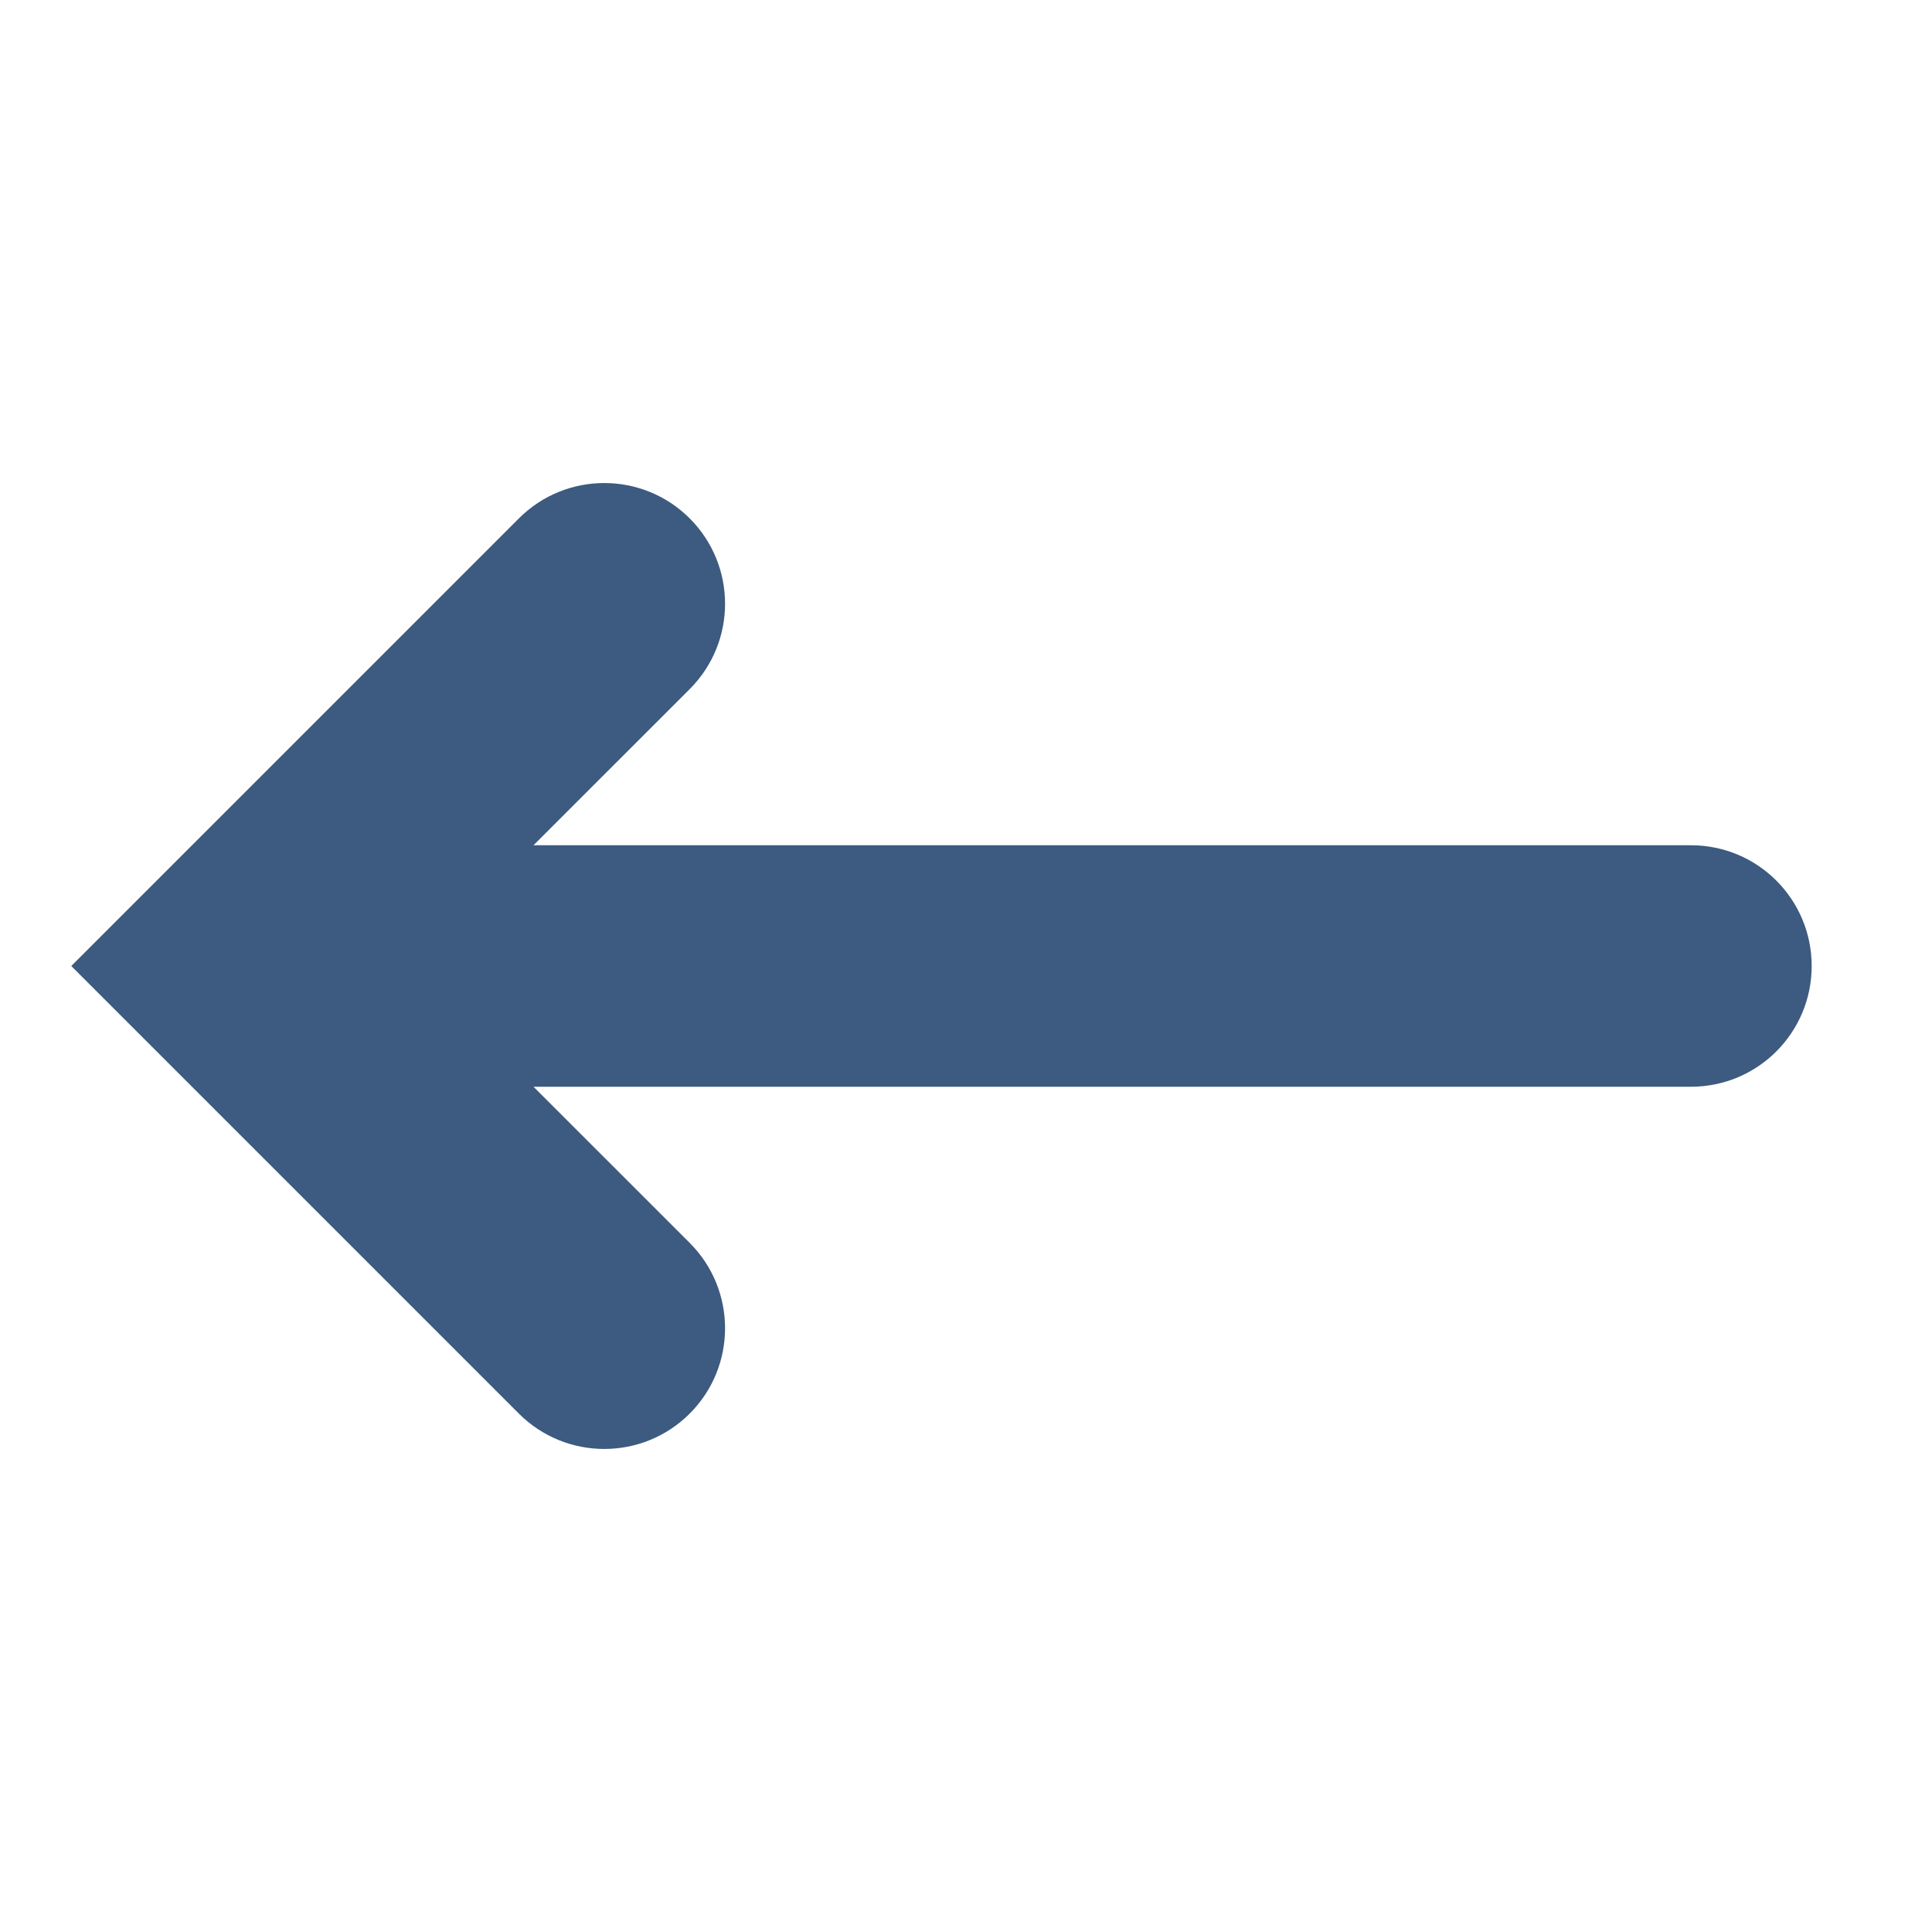<?xml version="1.0" encoding="UTF-8"?>
<svg xmlns="http://www.w3.org/2000/svg" xmlns:xlink="http://www.w3.org/1999/xlink" width="36px" height="36px" viewBox="0 0 36 36" version="1.1">
<g id="surface1">
<path style=" stroke:none;fill-rule:evenodd;fill:#3d5a80;fill-opacity:1;" d="M 9.668 26.34 L 1.328 18 L 9.668 9.66 C 10.547 8.781 11.973 8.781 12.852 9.66 C 13.73 10.539 13.73 11.961 12.852 12.84 L 9.941 15.75 L 31.508 15.75 C 32.754 15.75 33.758 16.758 33.758 18 C 33.758 19.242 32.754 20.25 31.508 20.25 L 9.941 20.25 L 12.852 23.16 C 13.73 24.039 13.73 25.461 12.852 26.34 C 11.973 27.219 10.547 27.219 9.668 26.34 Z M 9.668 26.34 "/>
</g>
</svg>
